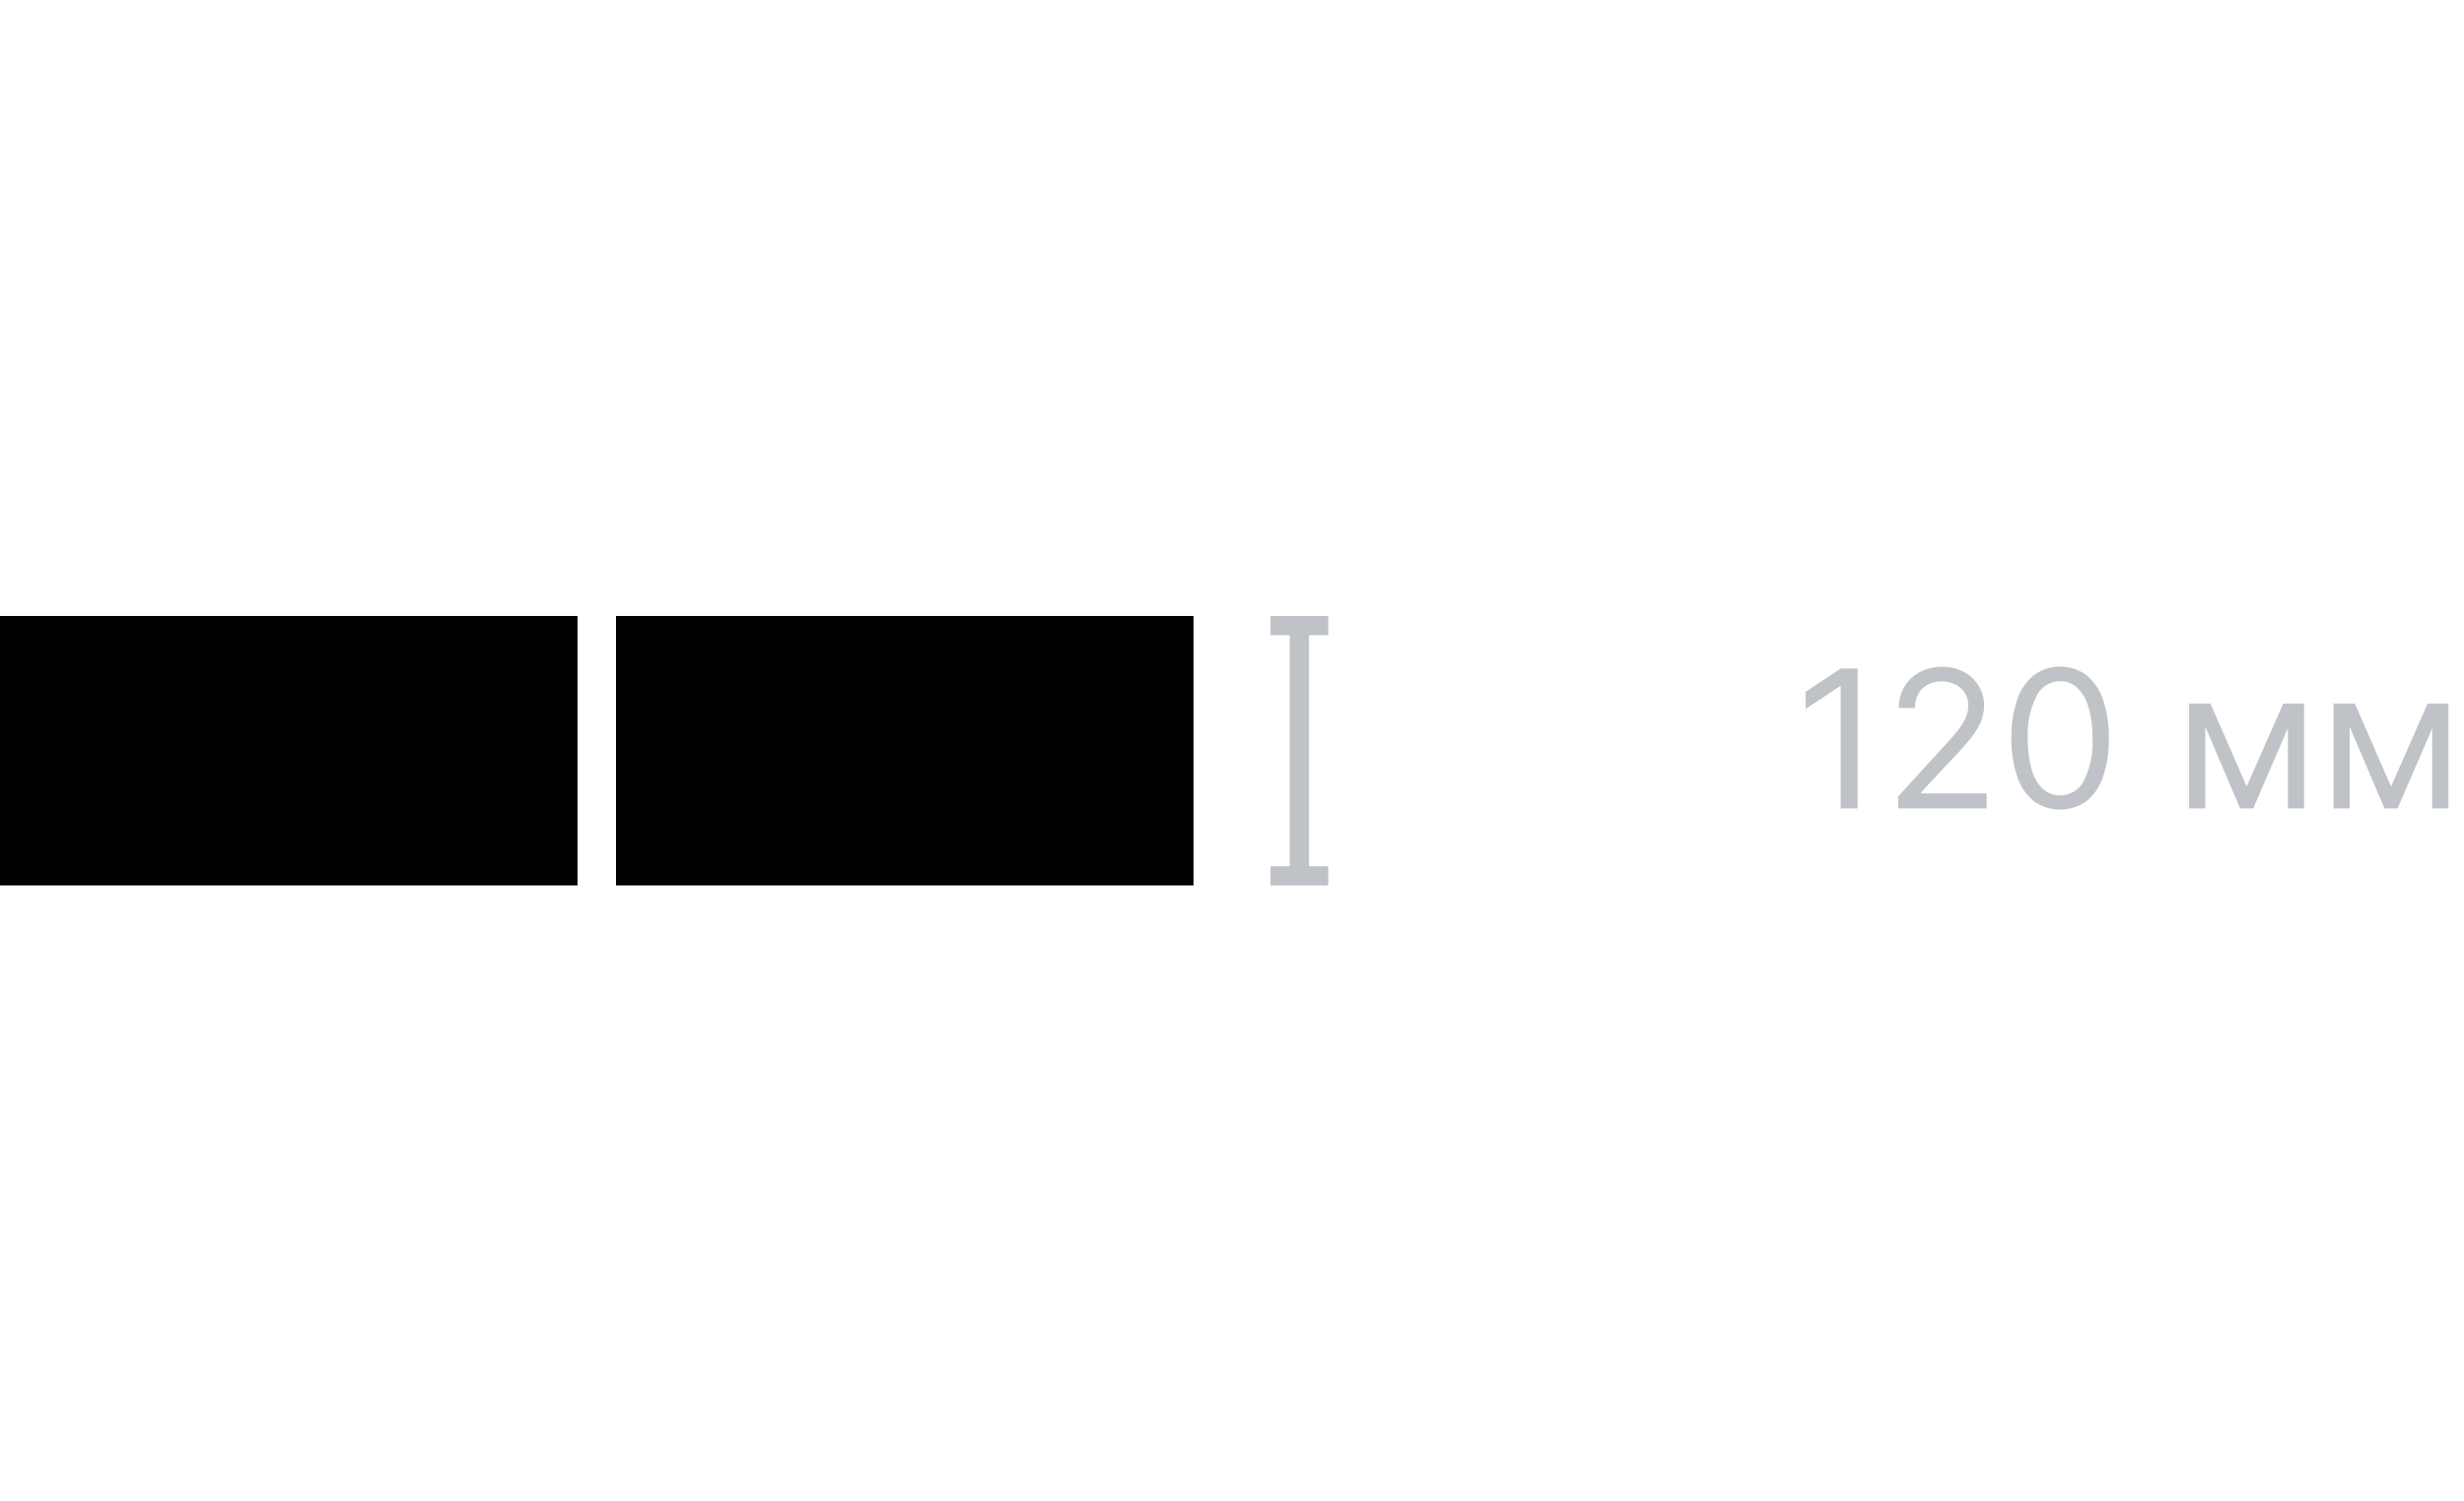 <svg id="Layer_1" data-name="Layer 1" xmlns="http://www.w3.org/2000/svg" viewBox="0 0 128 78"><defs><style>.cls-1{fill:#bfc3c7;}</style></defs><polygon class="cls-1" points="67 32 66 32 66 33 67 33 67 45 66 45 66 46 67 46 68 46 69 46 69 45 68 45 68 33 69 33 69 32 68 32 67 32"/><rect y="32" width="30" height="14"/><rect x="32" y="32" width="30" height="14"/><polygon class="cls-1" points="93.8 35.94 93.8 36.83 95.58 35.65 95.62 35.65 95.62 42 96.5 42 96.5 34.73 95.62 34.73 93.8 35.94"/><polygon class="cls-1" points="126.91 36.55 126.35 36.55 126.11 36.55 124.21 40.86 122.33 36.55 122.06 36.55 121.55 36.55 121.22 36.55 121.22 42 122.06 42 122.06 37.75 123.87 42 124.55 42 126.35 37.83 126.35 42 127.19 42 127.19 36.55 126.91 36.55"/><polygon class="cls-1" points="118.85 36.55 118.61 36.55 116.71 40.86 114.83 36.55 114.56 36.55 114.05 36.55 113.72 36.55 113.72 42 114.56 42 114.56 37.75 116.37 42 117.05 42 118.85 37.83 118.85 42 119.69 42 119.69 36.55 119.41 36.55 118.85 36.55"/><path class="cls-1" d="M99.8,41.16l1.63-1.75a12.63,12.63,0,0,0,1-1.13,3.58,3.58,0,0,0,.5-.85,2.39,2.39,0,0,0,.14-.79,1.85,1.85,0,0,0-.28-1,1.94,1.94,0,0,0-.77-.73,2.34,2.34,0,0,0-1.14-.27,2.4,2.4,0,0,0-1.14.27,2,2,0,0,0-.8.75,2.09,2.09,0,0,0-.3,1.12h.84a1.4,1.4,0,0,1,.17-.72,1.15,1.15,0,0,1,.47-.48,1.47,1.47,0,0,1,.74-.18,1.65,1.65,0,0,1,.71.16,1.19,1.19,0,0,1,.68,1.09,1.53,1.53,0,0,1-.14.64,2.6,2.6,0,0,1-.4.65,10.19,10.19,0,0,1-.7.8l-2.4,2.63V42h4.59v-.78H99.8Z"/><path class="cls-1" d="M108.38,35.07a2.32,2.32,0,0,0-2.72,0,2.75,2.75,0,0,0-.87,1.28,6,6,0,0,0-.3,2,6.08,6.08,0,0,0,.3,2,2.78,2.78,0,0,0,.86,1.27,2.35,2.35,0,0,0,2.74,0,2.78,2.78,0,0,0,.86-1.27,6.08,6.08,0,0,0,.3-2,6,6,0,0,0-.3-2A2.75,2.75,0,0,0,108.38,35.07Zm-.12,5.48a1.38,1.38,0,0,1-1.24.77,1.31,1.31,0,0,1-.91-.35,2.15,2.15,0,0,1-.57-1,5.75,5.75,0,0,1-.2-1.61,4.42,4.42,0,0,1,.45-2.19,1.35,1.35,0,0,1,1.23-.78,1.29,1.29,0,0,1,.9.35,2.17,2.17,0,0,1,.57,1,5.31,5.31,0,0,1,.21,1.6A4.48,4.48,0,0,1,108.26,40.55Z"/></svg>